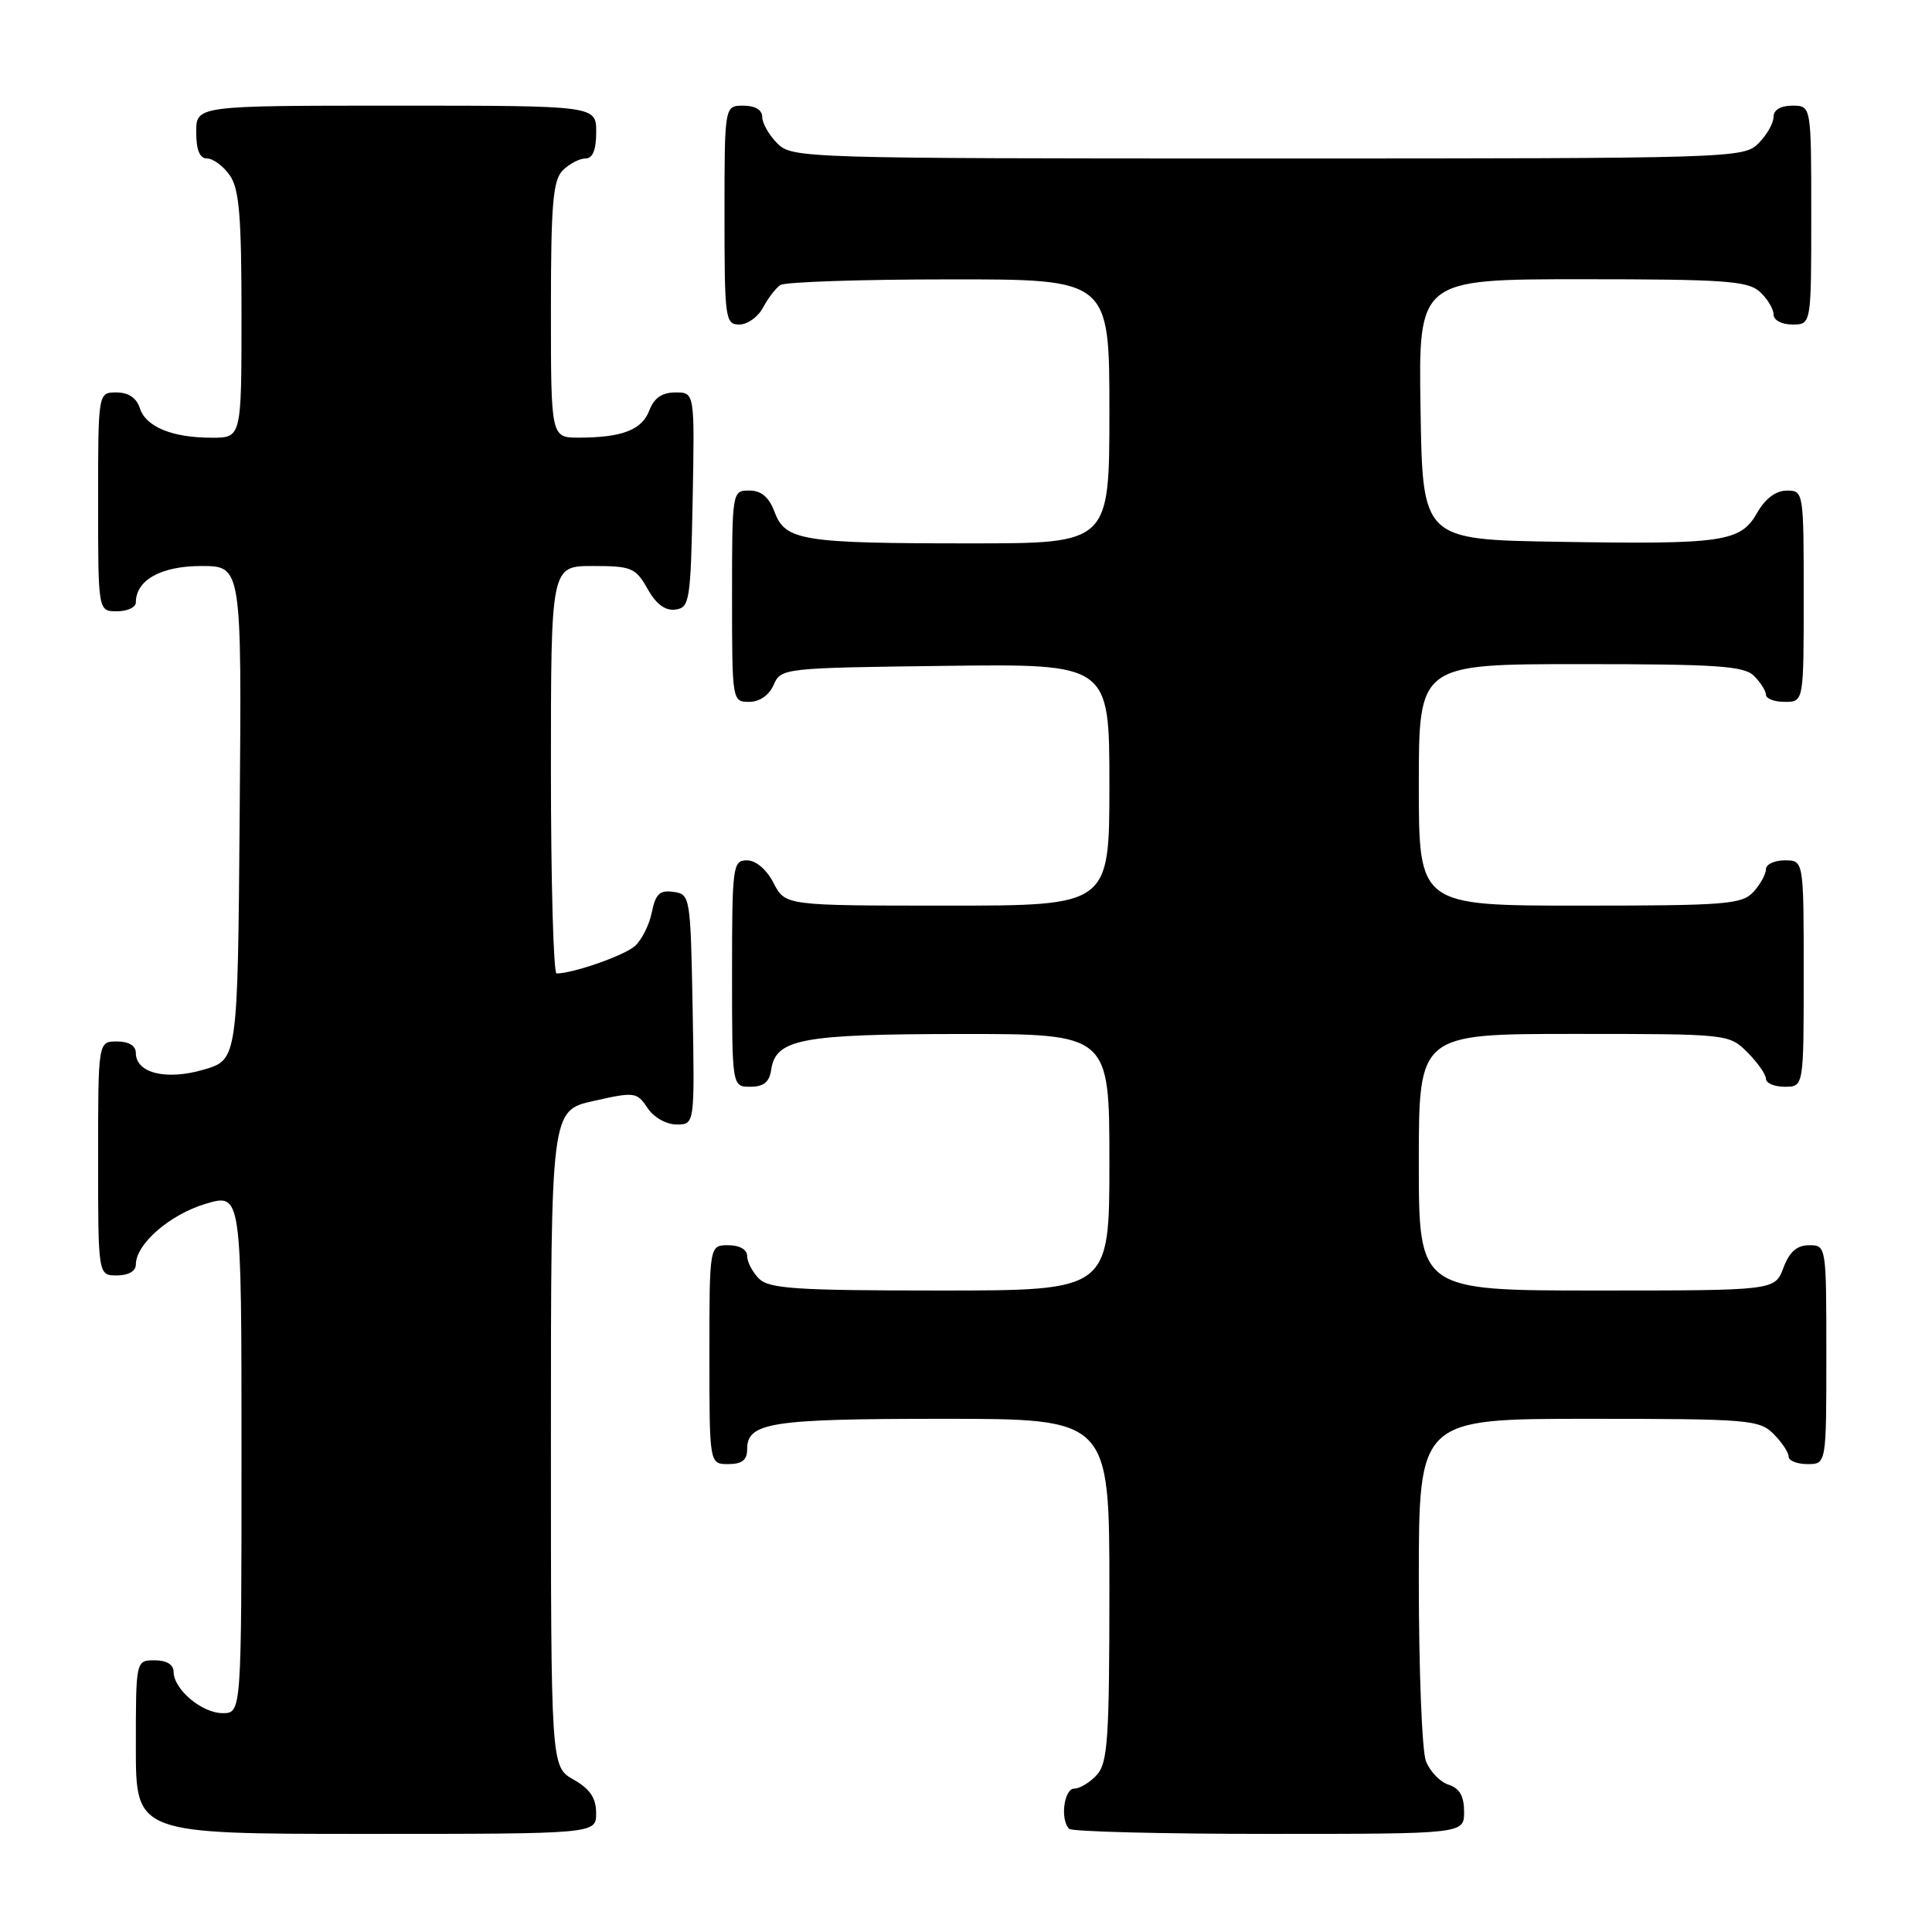 <?xml version="1.0" encoding="UTF-8" standalone="no"?>
<!DOCTYPE svg PUBLIC "-//W3C//DTD SVG 1.1//EN" "http://www.w3.org/Graphics/SVG/1.1/DTD/svg11.dtd" >
<svg xmlns="http://www.w3.org/2000/svg" xmlns:xlink="http://www.w3.org/1999/xlink" version="1.1" viewBox="0 0 256 256">
 <g >
 <path fill="currentColor"
d=" M 78.99 240.25 C 78.99 238.25 78.18 237.04 75.99 235.80 C 73.00 234.09 73.00 234.09 73.00 190.62 C 73.00 147.14 73.00 147.14 78.66 145.88 C 84.09 144.66 84.39 144.70 85.79 146.80 C 86.61 148.05 88.28 149.00 89.65 149.00 C 92.05 149.00 92.05 149.00 91.78 133.75 C 91.50 118.77 91.46 118.49 89.24 118.18 C 87.42 117.92 86.86 118.45 86.37 120.88 C 86.04 122.54 85.03 124.55 84.14 125.35 C 82.72 126.61 75.96 128.98 73.75 128.99 C 73.34 129.00 73.00 116.85 73.00 102.00 C 73.00 75.00 73.00 75.00 78.55 75.00 C 83.68 75.00 84.22 75.23 85.80 78.02 C 86.94 80.06 88.15 80.96 89.50 80.77 C 91.38 80.52 91.52 79.63 91.78 66.25 C 92.05 52.00 92.05 52.00 89.50 52.00 C 87.74 52.00 86.67 52.73 86.05 54.36 C 85.07 56.96 82.48 57.97 76.75 57.99 C 73.00 58.00 73.00 58.00 73.00 41.07 C 73.00 27.02 73.27 23.88 74.57 22.57 C 75.44 21.71 76.79 21.00 77.57 21.00 C 78.54 21.00 79.00 19.87 79.00 17.50 C 79.00 14.00 79.00 14.00 52.50 14.00 C 26.00 14.00 26.00 14.00 26.00 17.50 C 26.00 19.88 26.46 21.00 27.44 21.00 C 28.24 21.00 29.59 22.00 30.44 23.22 C 31.70 25.01 32.00 28.61 32.00 41.72 C 32.00 58.00 32.00 58.00 28.07 58.00 C 22.80 58.00 19.31 56.56 18.52 54.06 C 18.09 52.72 17.01 52.00 15.43 52.00 C 13.00 52.00 13.00 52.00 13.00 66.50 C 13.00 81.00 13.00 81.00 15.50 81.00 C 16.88 81.00 18.00 80.47 18.00 79.83 C 18.00 76.86 21.34 75.00 26.67 75.00 C 32.03 75.00 32.03 75.00 31.76 107.71 C 31.50 140.41 31.50 140.41 27.00 141.73 C 22.03 143.19 18.00 142.20 18.00 139.52 C 18.00 138.57 17.07 138.00 15.50 138.00 C 13.00 138.00 13.00 138.00 13.00 153.50 C 13.00 169.00 13.00 169.00 15.50 169.00 C 17.01 169.00 18.00 168.43 18.00 167.56 C 18.00 164.84 22.50 160.93 27.25 159.51 C 32.00 158.10 32.00 158.10 32.00 192.55 C 32.00 227.00 32.00 227.00 29.50 227.00 C 26.74 227.00 23.00 223.84 23.00 221.50 C 23.00 220.57 22.06 220.00 20.50 220.00 C 18.00 220.00 18.00 220.00 18.00 231.50 C 18.00 243.00 18.00 243.00 48.50 243.00 C 79.00 243.00 79.00 243.00 78.99 240.25 Z  M 194.00 240.07 C 194.00 237.99 193.40 236.95 191.94 236.48 C 190.81 236.12 189.46 234.71 188.94 233.35 C 188.42 231.99 188.00 221.22 188.00 209.43 C 188.00 188.00 188.00 188.00 210.50 188.00 C 231.67 188.00 233.12 188.12 235.00 190.00 C 236.10 191.10 237.00 192.45 237.00 193.00 C 237.00 193.55 238.12 194.00 239.50 194.00 C 242.00 194.00 242.00 194.00 242.00 179.50 C 242.00 165.07 241.99 165.00 239.72 165.00 C 238.10 165.00 237.11 165.87 236.31 168.00 C 235.17 171.00 235.17 171.00 211.59 171.00 C 188.00 171.00 188.00 171.00 188.00 154.00 C 188.00 137.00 188.00 137.00 208.55 137.00 C 229.03 137.00 229.10 137.01 231.55 139.45 C 232.90 140.80 234.00 142.38 234.00 142.95 C 234.00 143.53 235.12 144.00 236.50 144.00 C 239.00 144.00 239.00 144.00 239.00 129.00 C 239.00 114.00 239.00 114.00 236.50 114.00 C 235.12 114.00 234.00 114.53 234.00 115.17 C 234.00 115.82 233.26 117.17 232.35 118.17 C 230.84 119.83 228.75 120.00 209.35 120.00 C 188.00 120.00 188.00 120.00 188.00 104.00 C 188.00 88.00 188.00 88.00 209.43 88.00 C 227.58 88.00 231.10 88.24 232.43 89.57 C 233.29 90.44 234.00 91.56 234.00 92.07 C 234.00 92.58 235.12 93.00 236.50 93.00 C 239.00 93.00 239.00 93.00 239.00 79.00 C 239.00 65.15 238.98 65.00 236.75 65.01 C 235.31 65.01 233.90 66.07 232.83 67.95 C 230.63 71.82 228.37 72.15 206.50 71.79 C 188.50 71.50 188.50 71.50 188.23 54.25 C 187.95 37.00 187.95 37.00 209.65 37.00 C 228.43 37.00 231.59 37.22 233.17 38.65 C 234.18 39.57 235.00 40.92 235.00 41.65 C 235.00 42.42 236.07 43.00 237.50 43.00 C 240.00 43.00 240.00 43.00 240.00 28.50 C 240.00 14.00 240.00 14.00 237.50 14.00 C 235.94 14.00 235.00 14.57 235.00 15.50 C 235.00 16.33 234.10 17.90 233.00 19.00 C 231.04 20.96 229.67 21.00 168.00 21.00 C 106.33 21.00 104.96 20.96 103.00 19.00 C 101.90 17.90 101.00 16.33 101.00 15.50 C 101.00 14.57 100.06 14.00 98.50 14.00 C 96.00 14.00 96.00 14.00 96.00 28.50 C 96.00 42.25 96.10 43.00 97.96 43.00 C 99.05 43.00 100.46 41.99 101.11 40.75 C 101.77 39.51 102.79 38.17 103.40 37.77 C 104.00 37.36 114.06 37.02 125.75 37.02 C 147.00 37.00 147.00 37.00 147.00 54.50 C 147.00 72.00 147.00 72.00 128.62 72.00 C 106.29 72.00 104.07 71.65 102.64 67.85 C 101.89 65.86 100.87 65.00 99.28 65.00 C 97.02 65.00 97.00 65.09 97.00 79.00 C 97.00 92.88 97.02 93.00 99.26 93.00 C 100.65 93.00 101.91 92.13 102.51 90.75 C 103.49 88.53 103.77 88.50 125.25 88.23 C 147.00 87.96 147.00 87.96 147.00 103.98 C 147.00 120.00 147.00 120.00 125.53 120.00 C 104.05 120.00 104.05 120.00 102.50 117.00 C 101.57 115.20 100.16 114.00 98.97 114.00 C 97.10 114.00 97.00 114.73 97.00 129.00 C 97.00 144.00 97.00 144.00 99.43 144.00 C 101.18 144.00 101.95 143.38 102.18 141.78 C 102.77 137.67 106.13 137.03 127.25 137.01 C 147.00 137.00 147.00 137.00 147.00 154.00 C 147.00 171.00 147.00 171.00 124.57 171.00 C 105.52 171.00 101.91 170.76 100.57 169.43 C 99.71 168.56 99.00 167.21 99.00 166.43 C 99.00 165.57 98.00 165.00 96.50 165.00 C 94.00 165.00 94.00 165.00 94.00 179.50 C 94.00 194.00 94.00 194.00 96.50 194.00 C 98.32 194.00 99.00 193.46 99.00 192.04 C 99.00 188.48 102.11 188.00 124.93 188.00 C 147.00 188.00 147.00 188.00 147.00 210.67 C 147.00 230.36 146.78 233.58 145.35 235.17 C 144.43 236.18 143.08 237.00 142.35 237.00 C 140.98 237.00 140.45 241.12 141.67 242.33 C 142.03 242.70 153.96 243.00 168.17 243.00 C 194.00 243.00 194.00 243.00 194.00 240.07 Z "/>
</g>
</svg>